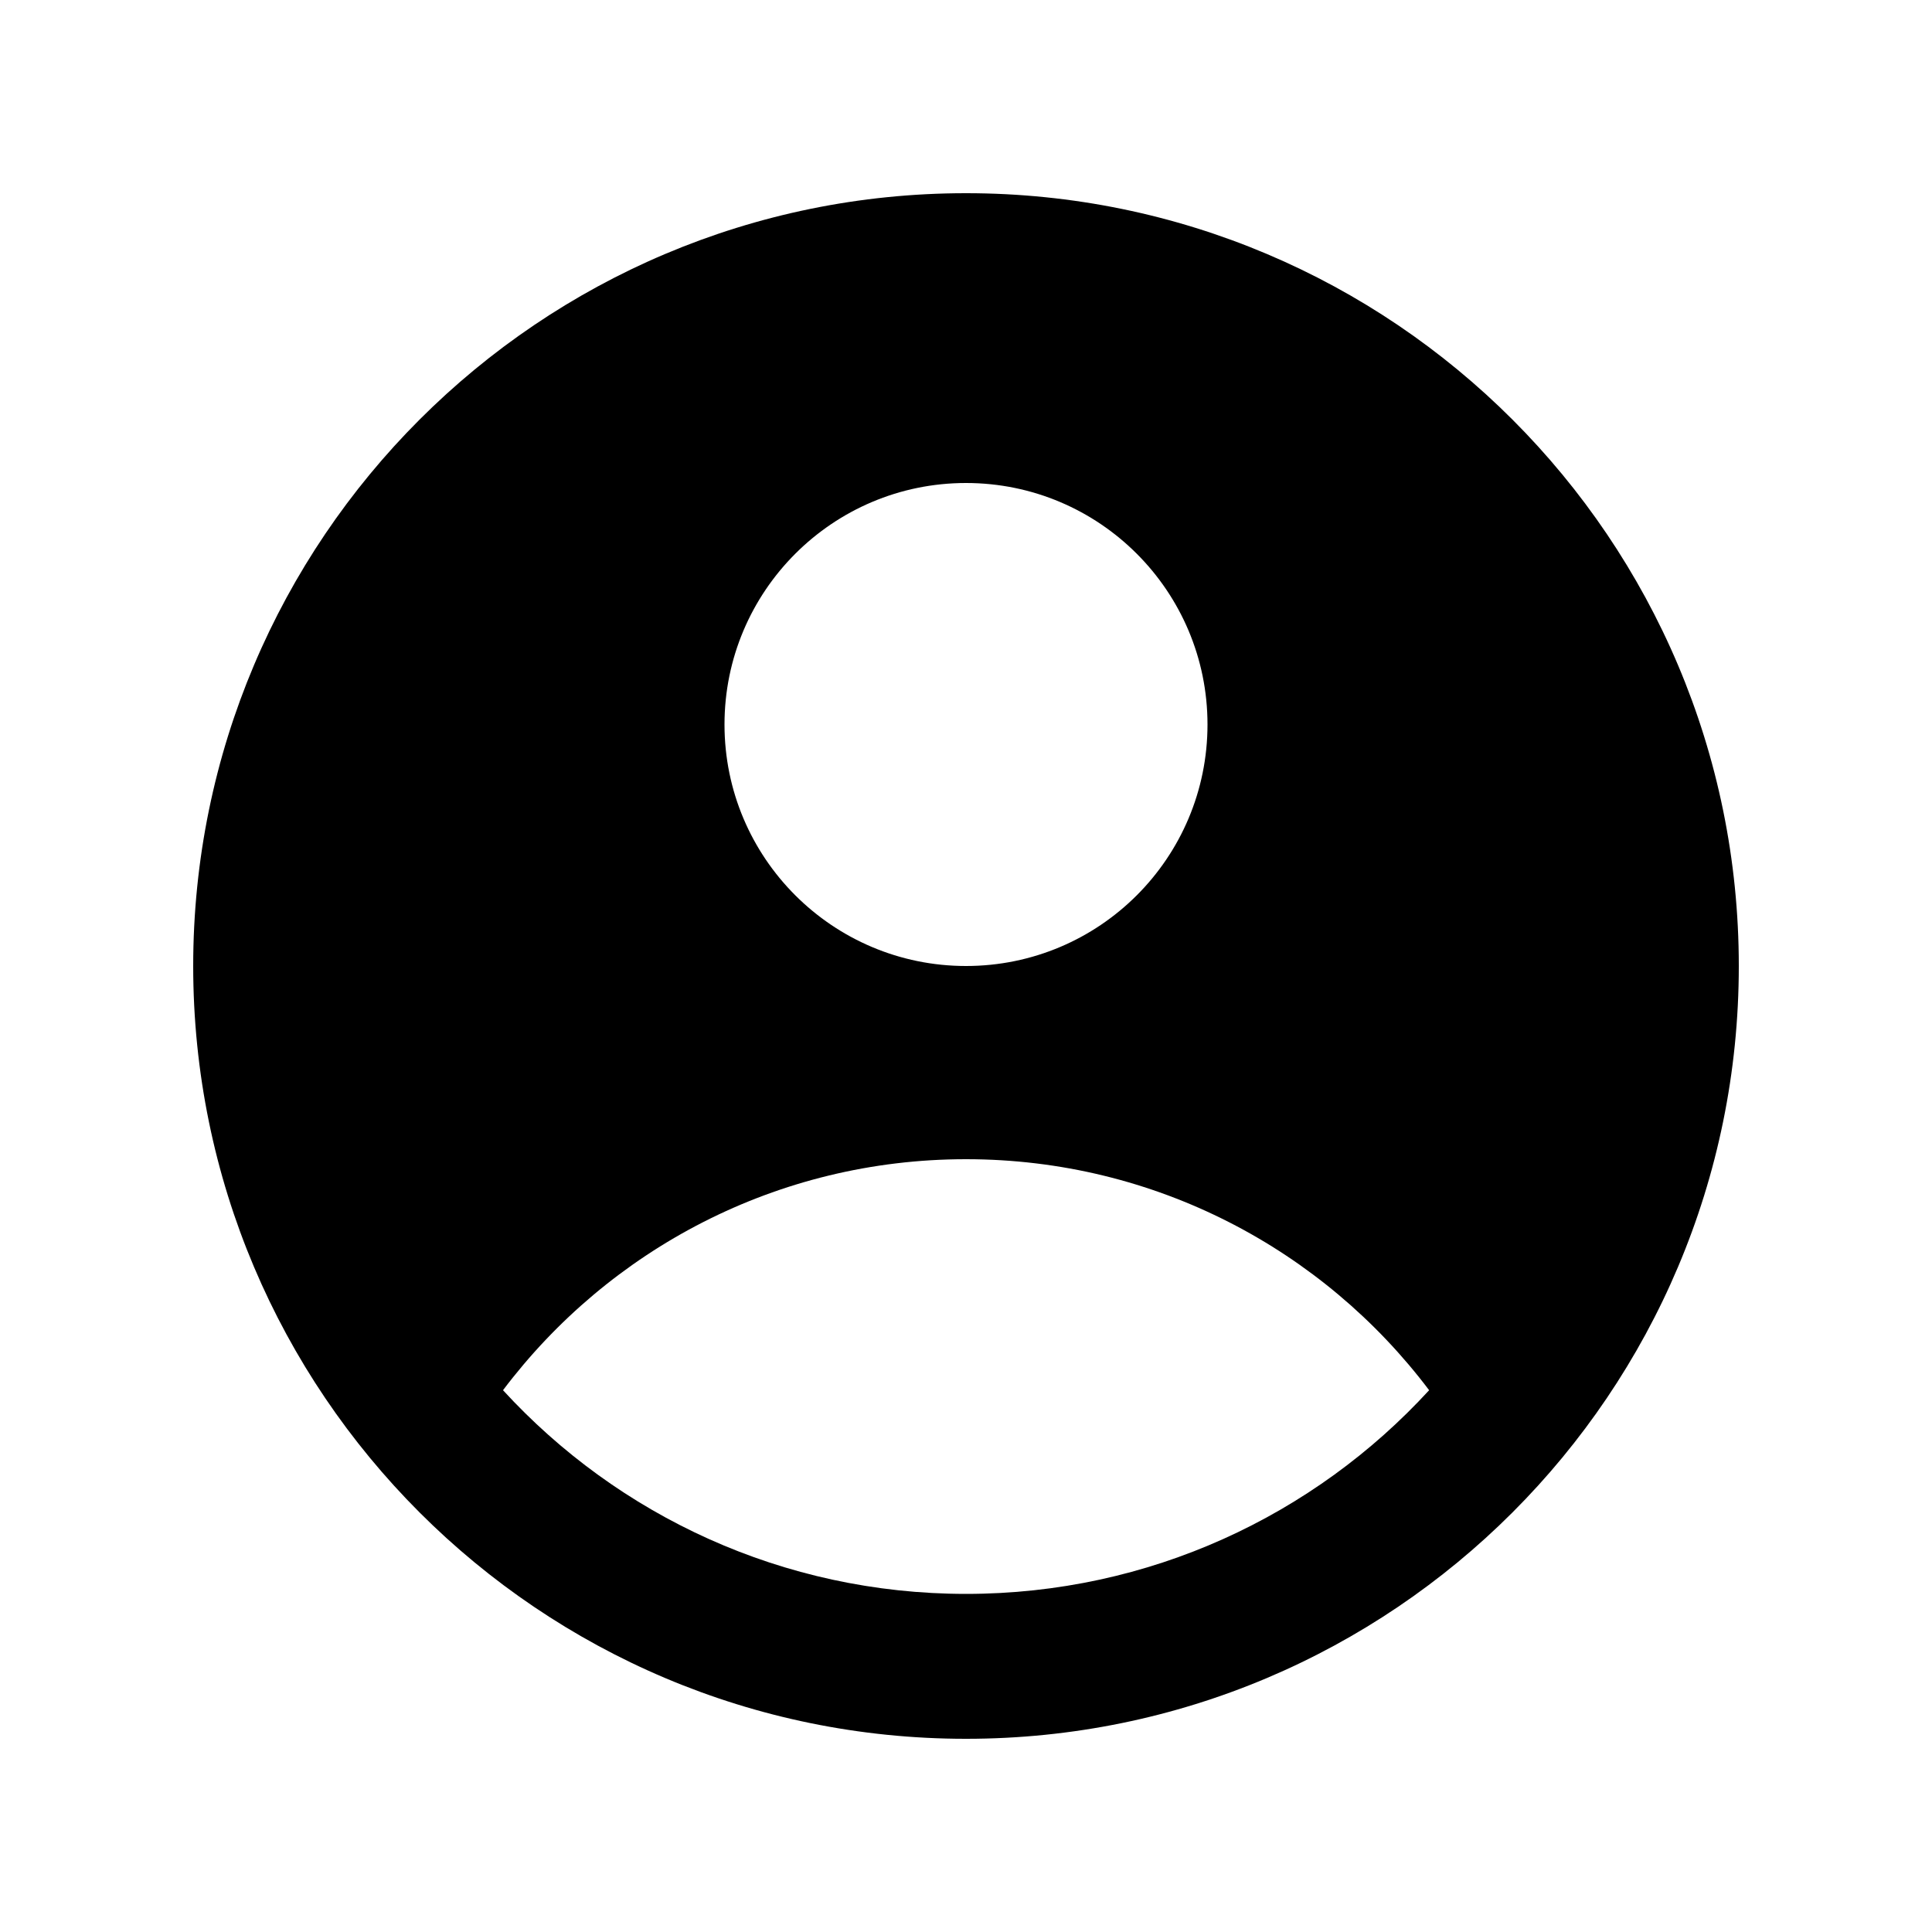 <svg width="14" height="14" viewBox="0 0 14 14" fill="none" xmlns="http://www.w3.org/2000/svg">
<path fill-rule="evenodd" clip-rule="evenodd" d="M12.6 7C12.6 10.093 10.093 12.6 7 12.6C3.908 12.6 1.4 10.093 1.4 7C1.4 3.908 3.908 1.4 7 1.4C10.093 1.4 12.6 3.908 12.6 7ZM8.75 5.25C8.75 6.217 7.967 7 7 7C6.034 7 5.25 6.217 5.25 5.25C5.25 4.284 6.034 3.5 7 3.5C7.967 3.5 8.75 4.284 8.75 5.25ZM7 8.4C5.629 8.4 4.412 9.057 3.645 10.074C4.477 10.981 5.672 11.55 7 11.55C8.329 11.55 9.524 10.981 10.356 10.074C9.589 9.057 8.371 8.4 7 8.4Z" fill="currentColor"/>
</svg>
